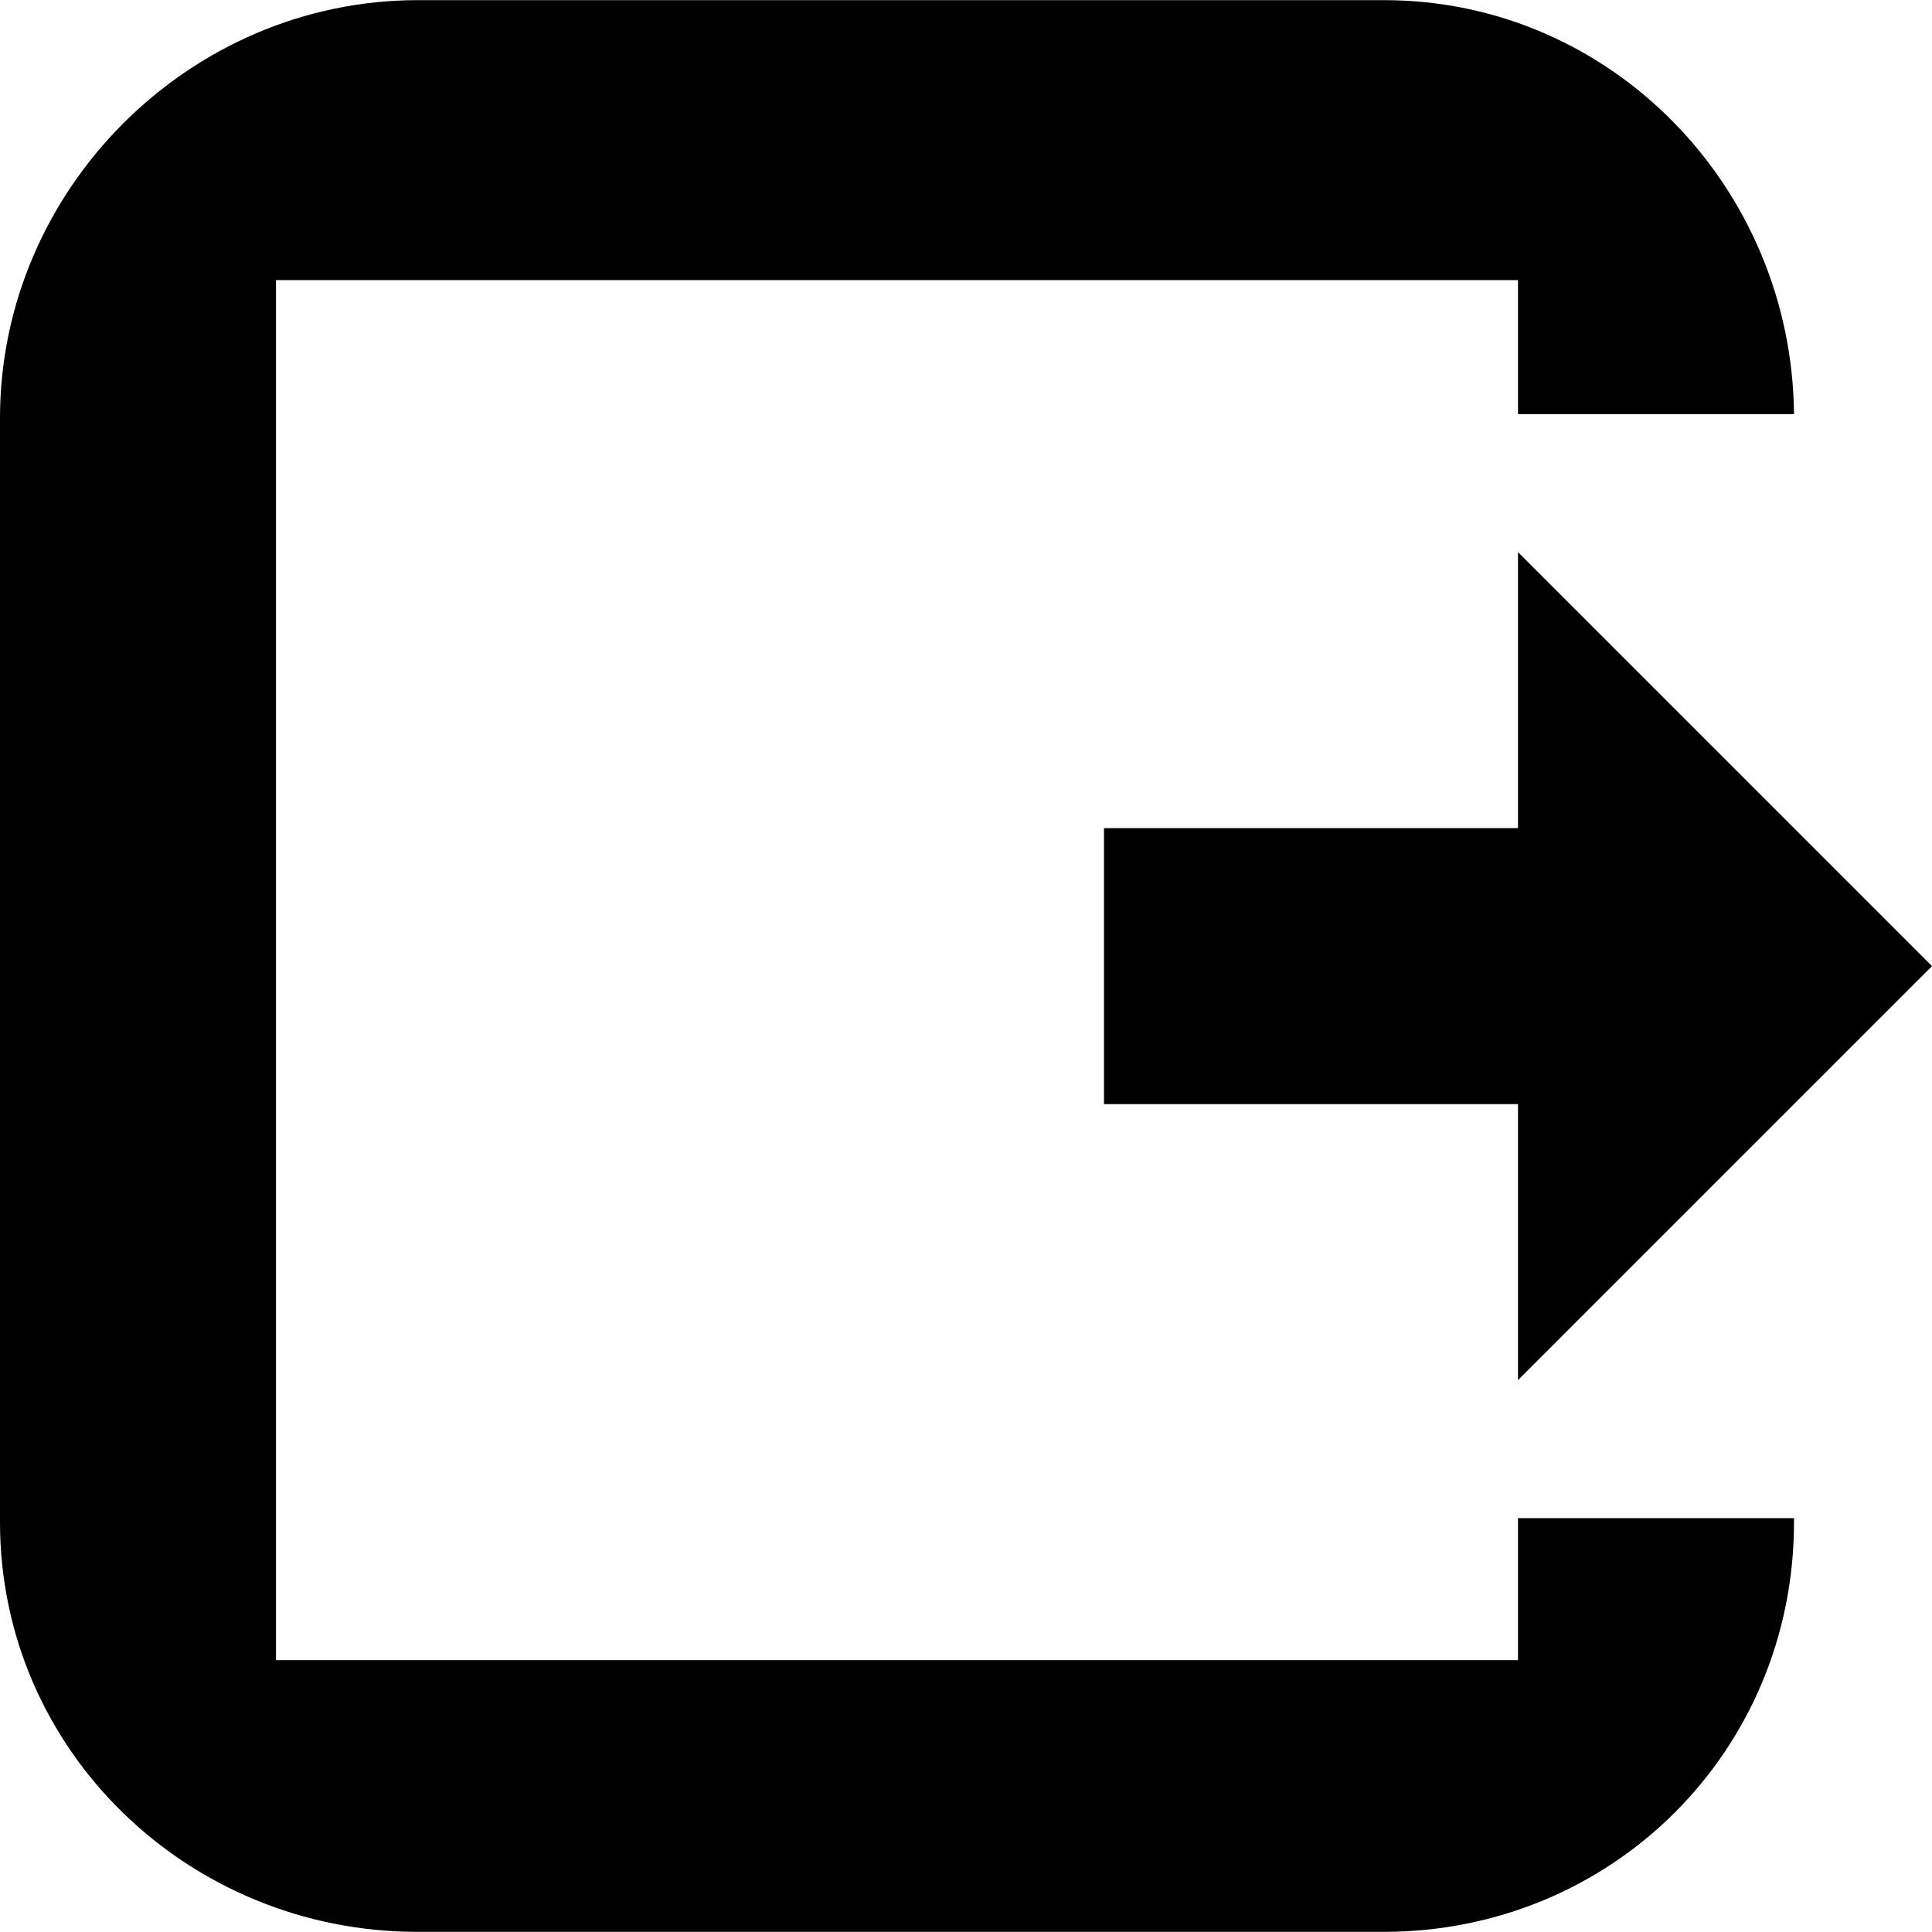 <?xml version="1.0" encoding="UTF-8" standalone="no"?><!DOCTYPE svg PUBLIC "-//W3C//DTD SVG 1.1//EN" "http://www.w3.org/Graphics/SVG/1.1/DTD/svg11.dtd"><svg width="100%" height="100%" viewBox="0 0 14 14" version="1.1" xmlns="http://www.w3.org/2000/svg" xmlnsXlink="http://www.w3.org/1999/xlink" xmlSpace="preserve" xmlnsSerif="http://www.serif.com/" style="fill-rule:evenodd;clip-rule:evenodd;stroke-linejoin:round;stroke-miterlimit:1.414;"><path d="M10.025,13.999l-7,0c-1.657,0 -3.025,-1.311 -3.025,-2.969l0,-8c0,-1.656 1.371,-3.029 3.028,-3.029l7,0c1.648,0 2.957,1.357 2.972,3l-2,0l0,-0.971l-9,0l0,10l9,0l0,-1.029l2,0l0,0.029c0,1.658 -1.317,2.969 -2.975,2.969Zm0.975,-7.998l0,-2l3,3l-3,3l0,-2l-3,0l0,-2l3,0Z" style="fill-rule:nonzero;"/></svg>